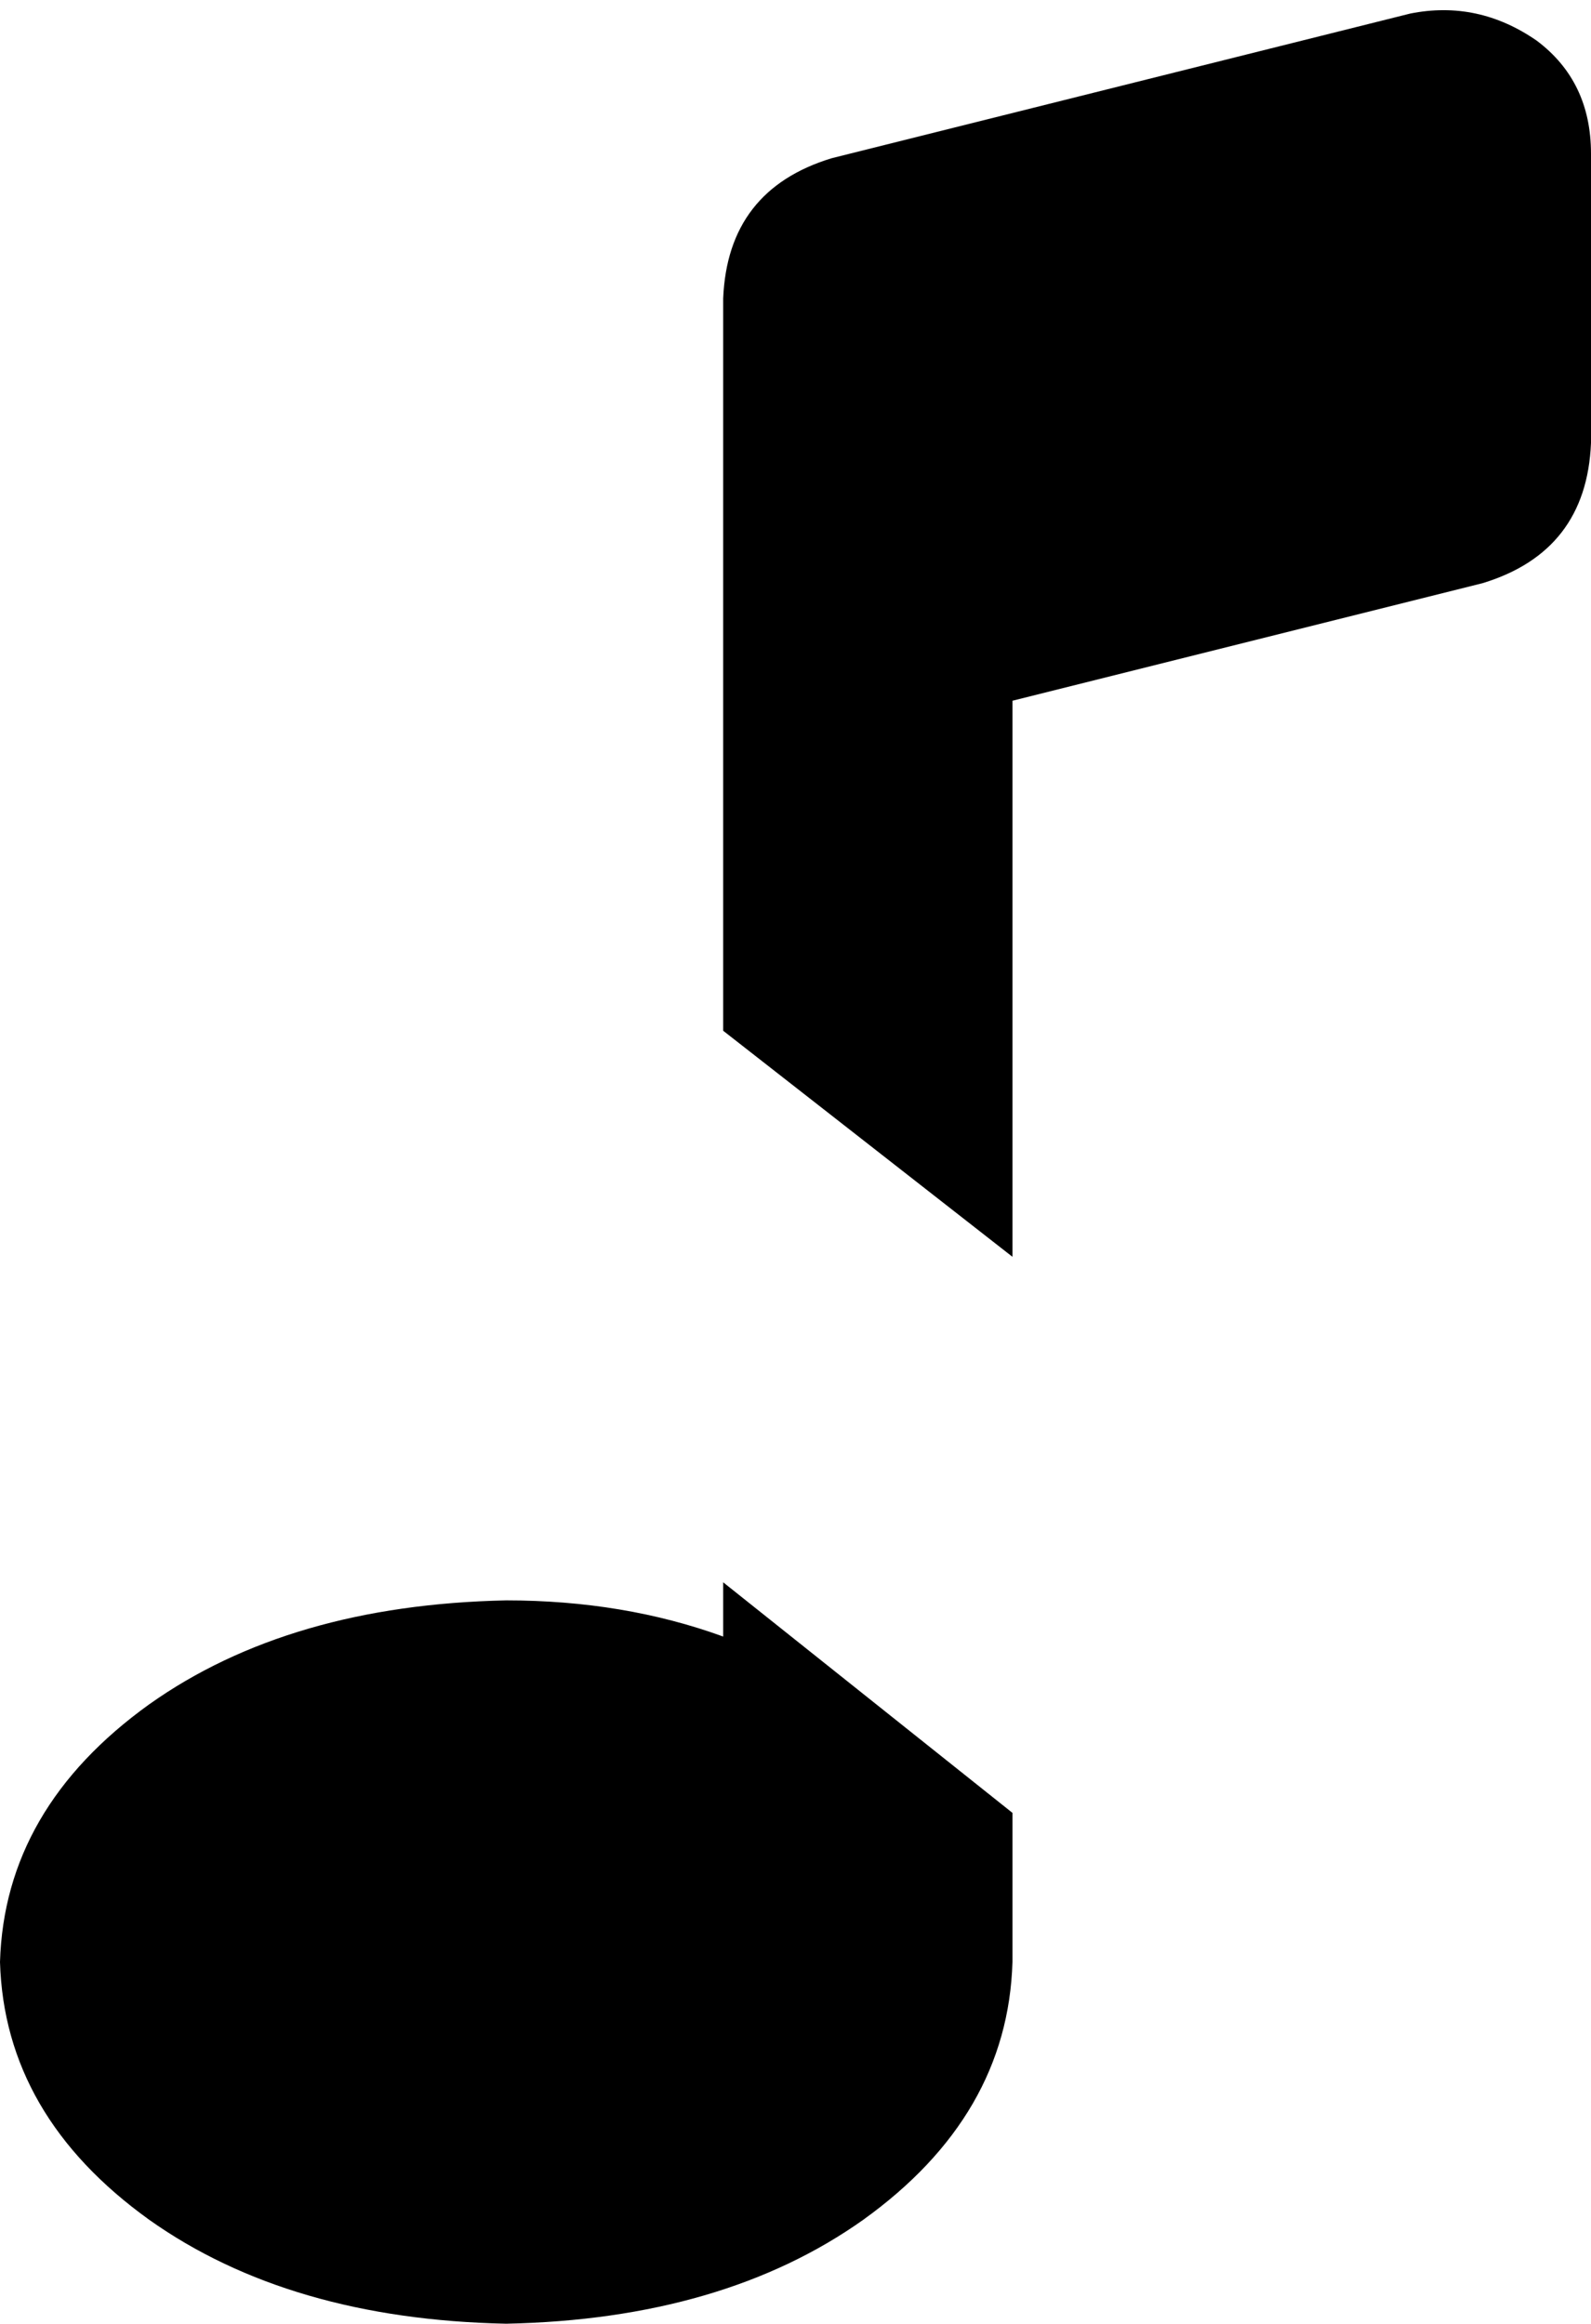 <svg xmlns="http://www.w3.org/2000/svg" viewBox="0 0 352 514">
    <path d="M 352 34 Q 352 18 340 9 Q 327 0 312 3 L 184 35 Q 161 42 160 66 L 160 130 L 160 228 L 224 278 L 224 155 L 328 129 Q 351 122 352 98 L 352 34 L 352 34 Z M 160 350 L 160 362 Q 138 354 112 354 Q 64 355 33 377 Q 1 400 0 434 Q 1 468 33 491 Q 64 513 112 514 Q 160 513 191 491 Q 223 468 224 434 L 224 401 L 160 350 L 160 350 Z"/>
</svg>

